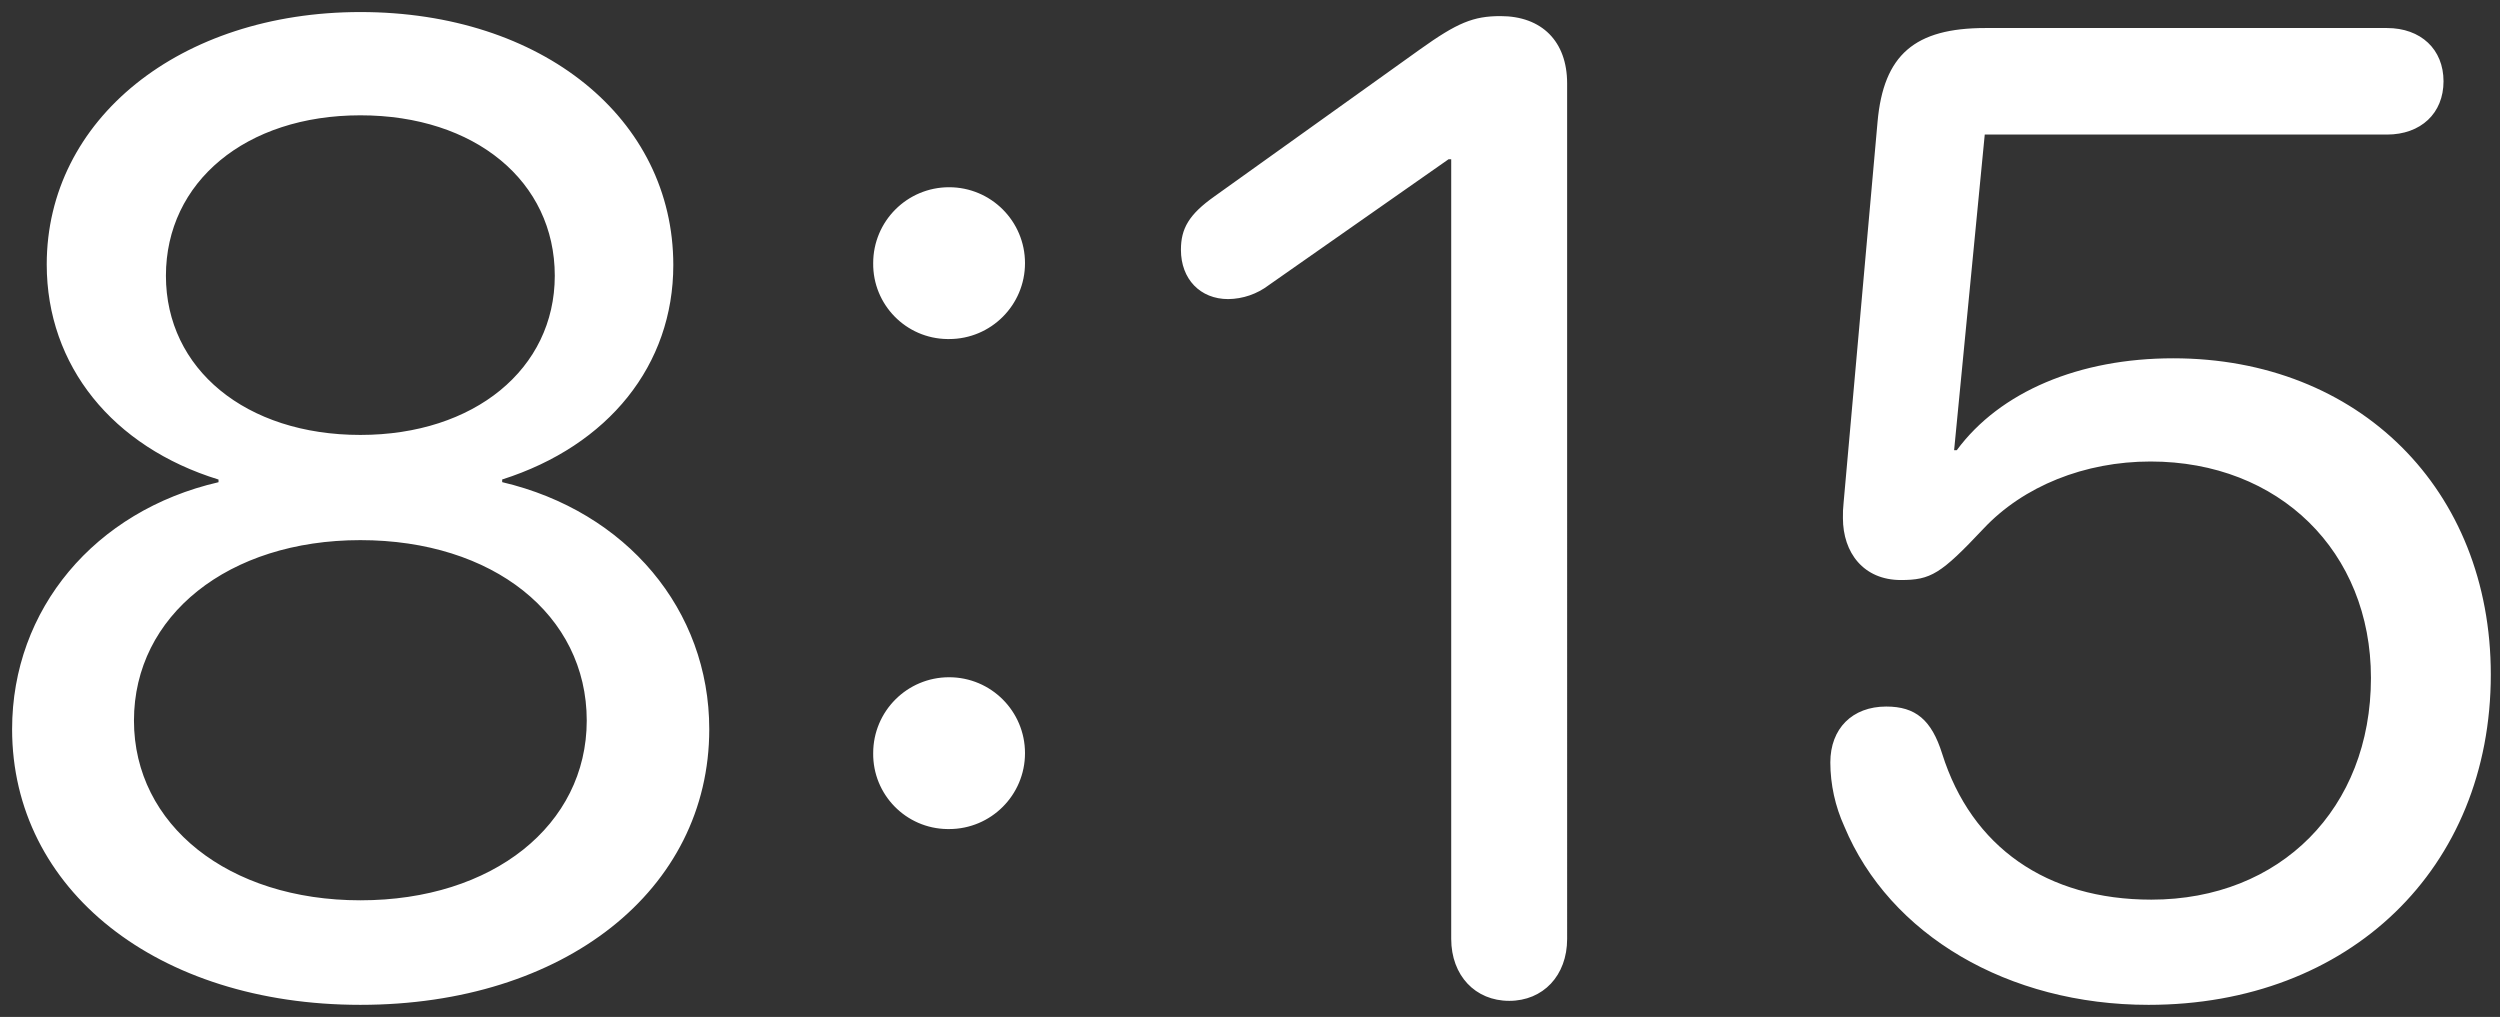 <svg xmlns="http://www.w3.org/2000/svg" viewBox="0 0 413 168"><rect x="0" y="0" width="413" height="168" fill="#333333" stroke="none"/><g clip-rule="evenodd"><path fill="none" d="M0 0h413v168H0z"/><path fill="#fff" fill-rule="evenodd" d="M59.53 166c33.66 0 57.64-18.92 57.64-45.54 0-19.69-13.64-35.97-34.21-40.81v-.44c17.6-5.61 28.27-18.92 28.27-35.42 0-24.2-21.67-41.8-51.7-41.8C29.72 2 7.72 19.71 7.72 43.69c0 16.72 10.89 30.14 28.38 35.53v.44c-20.46 4.72-34.1 21-34.1 40.8C2 146.97 25.97 166 59.53 166zm0-94.15c-18.92 0-32.12-10.89-32.12-26.29 0-15.51 13.2-26.51 32.12-26.51s32.12 10.89 32.12 26.51c-.01 15.4-13.31 26.29-32.12 26.29zm0 76.88c-21.78 0-37.4-12.43-37.4-29.69 0-17.38 15.62-29.81 37.4-29.81 21.89 0 37.4 12.32 37.4 29.81-.01 17.26-15.51 29.7-37.4 29.69zm97.26-92.72c6.93 0 12.54-5.61 12.54-12.54s-5.61-12.54-12.54-12.54-12.54 5.61-12.54 12.54c-.08 6.85 5.41 12.46 12.26 12.54zm0 80.95c6.93 0 12.54-5.61 12.54-12.54s-5.61-12.54-12.54-12.54-12.54 5.61-12.54 12.54c-.08 6.85 5.41 12.46 12.26 12.54zm92.53 28.38c5.61 0 9.57-4.18 9.57-10.23V13.77c0-6.93-4.18-11.11-11-11.11-4.51 0-7.15 1.1-13.31 5.5l-33.99 24.31c-4.18 2.97-5.5 5.28-5.5 8.8 0 4.84 3.19 8.14 7.81 8.14 2.43-.03 4.78-.84 6.71-2.31l29.69-20.79h.44v128.8c.01 6.05 3.97 10.23 9.58 10.23zm105.62.66c33.22 0 56.54-22.55 56.54-54.56 0-30.58-21.78-52.25-52.47-52.25-15.51 0-28.6 5.5-35.75 15.18h-.44l5.06-52.14h66.44c5.61 0 9.35-3.52 9.35-8.8s-3.74-8.8-9.35-8.8h-66.33c-11.66 0-16.83 4.4-17.82 15.51l-5.61 62.92c-.09.84-.13 1.69-.11 2.53 0 5.72 3.41 10.23 9.57 10.23 4.95 0 6.6-.99 13.64-8.47 6.6-7.04 16.72-11.11 27.61-11.11 21.23 0 36.41 14.85 36.41 35.75 0 21.56-14.96 36.63-36.29 36.63-17.27 0-29.69-8.69-34.54-24.09-1.76-5.61-4.4-7.81-9.24-7.81-5.61 0-9.24 3.63-9.24 9.24.01 3.64.8 7.24 2.31 10.56 7.47 17.93 27.05 29.48 50.26 29.48z"/></g></svg>